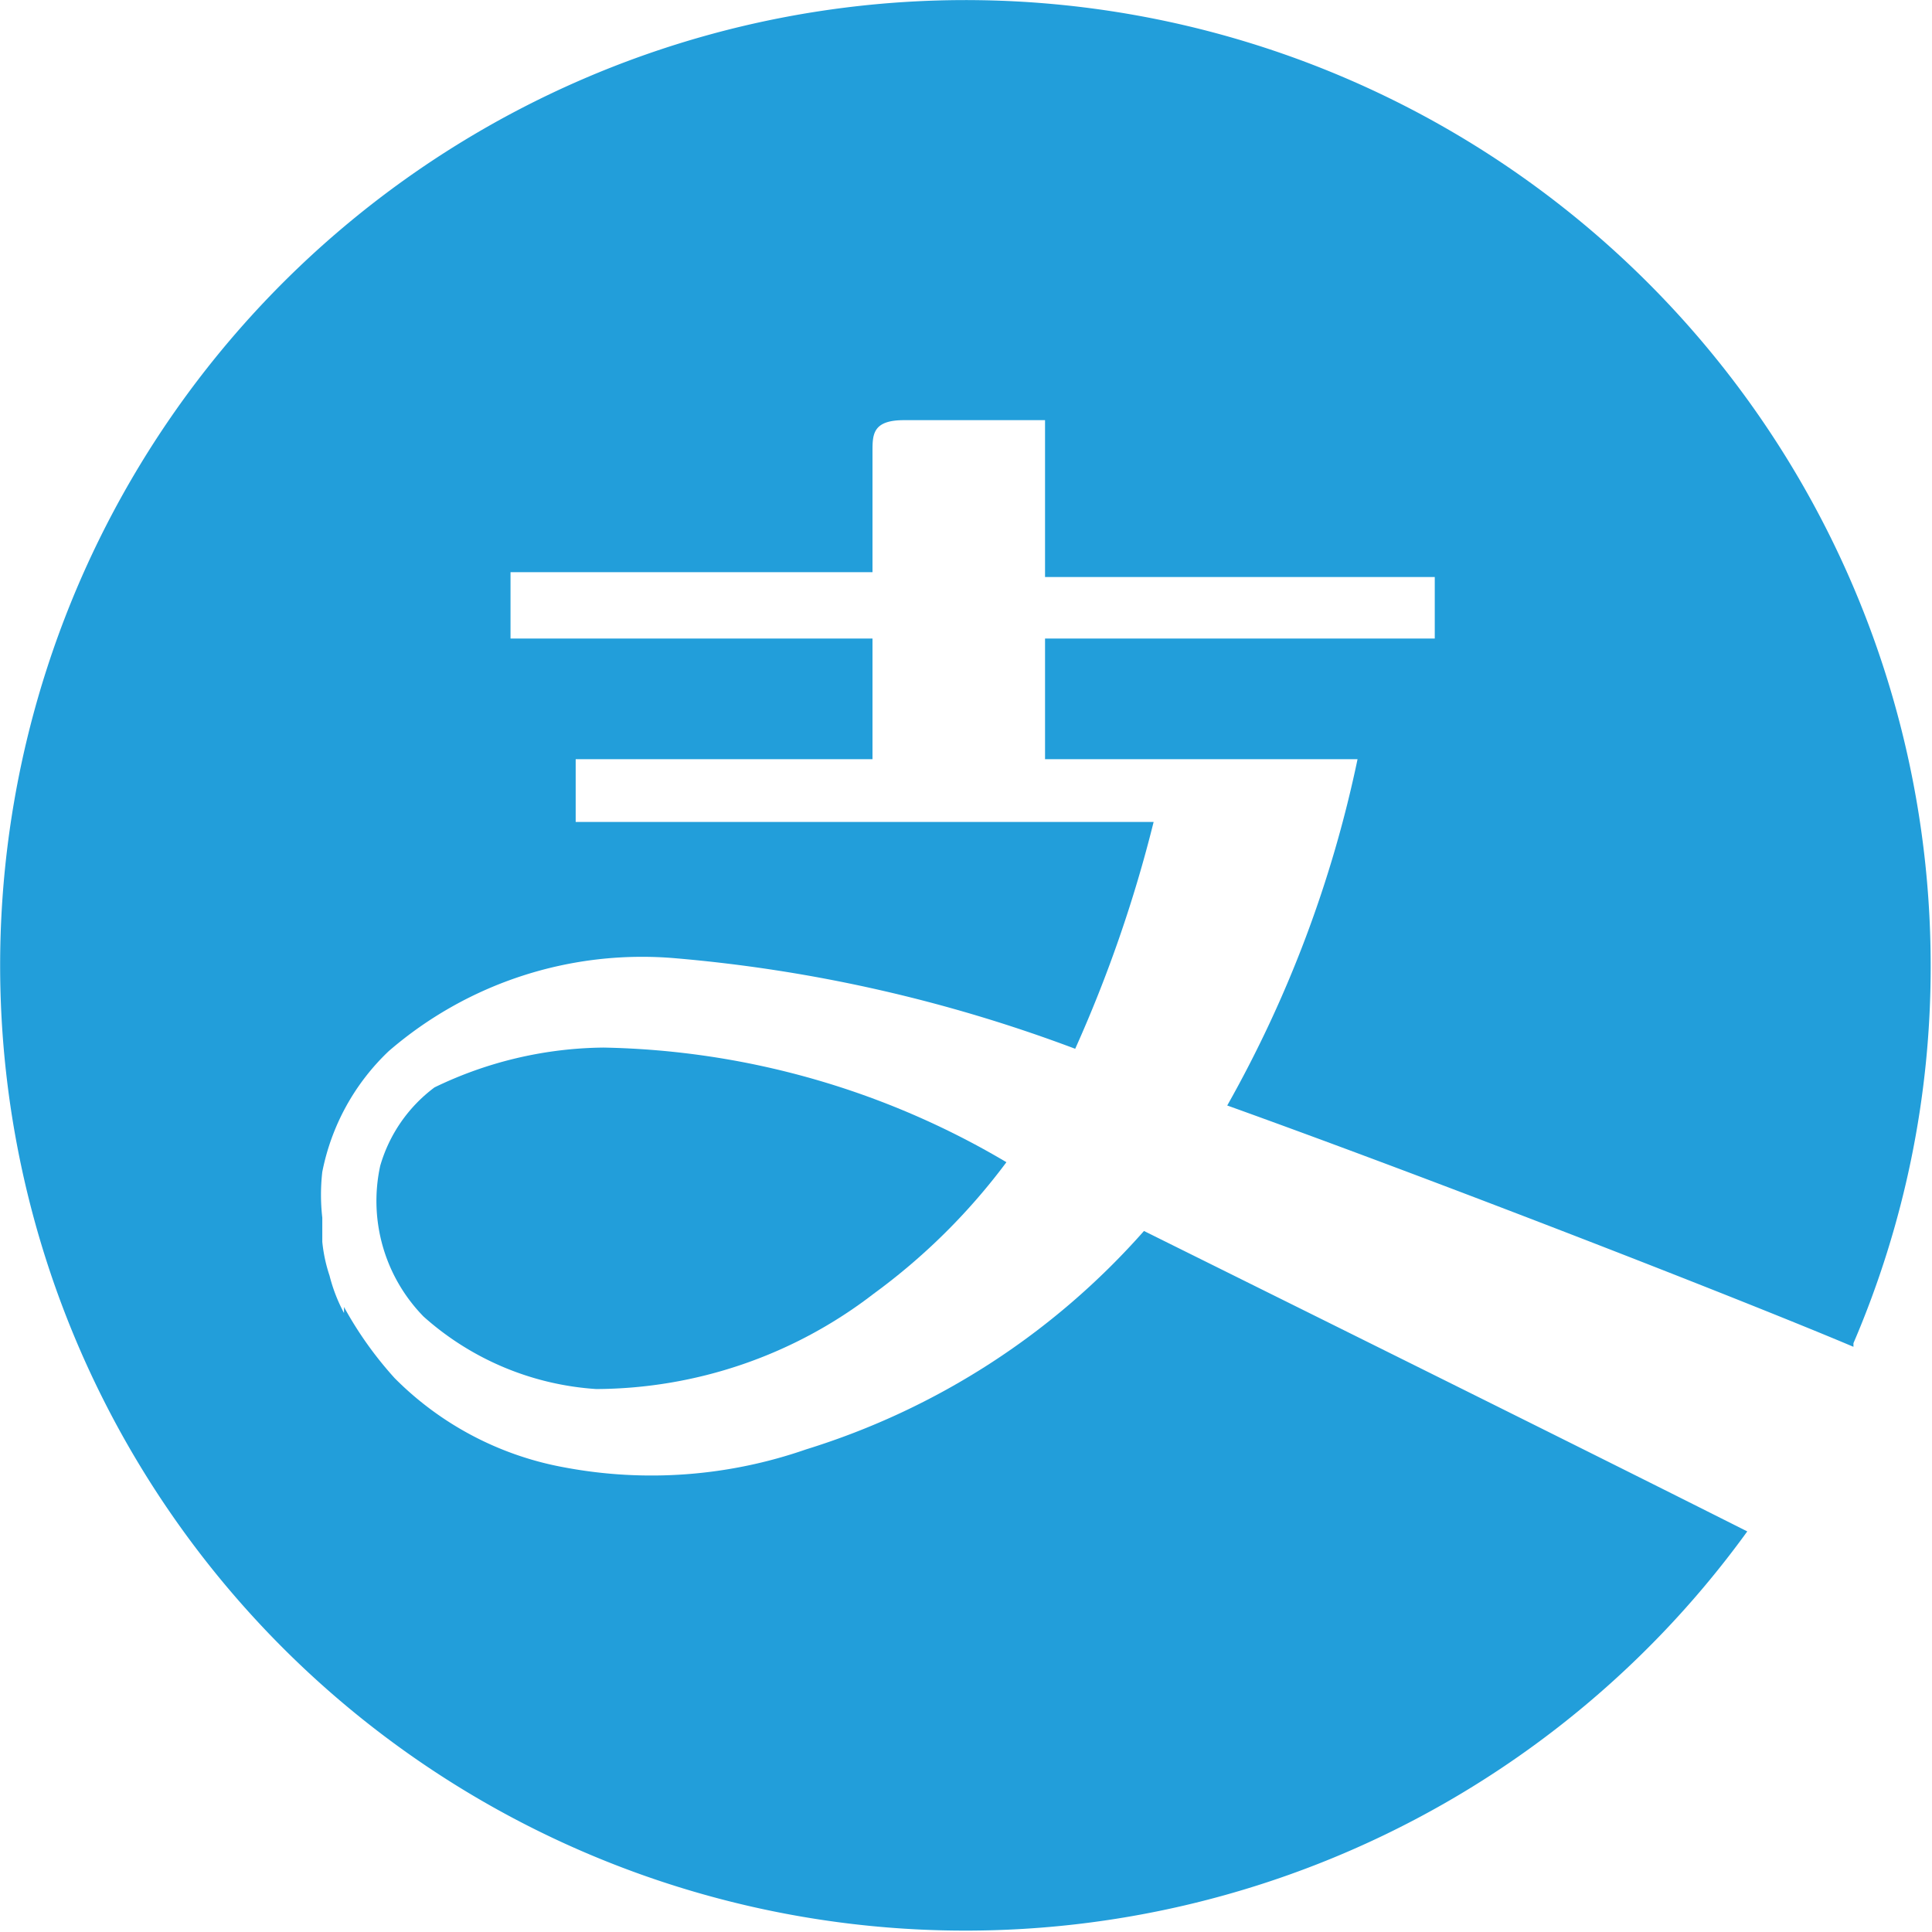 <?xml version="1.0" standalone="no"?><!DOCTYPE svg PUBLIC "-//W3C//DTD SVG 1.1//EN" "http://www.w3.org/Graphics/SVG/1.1/DTD/svg11.dtd"><svg t="1539413748640" class="icon" style="" viewBox="0 0 1024 1024" version="1.1" xmlns="http://www.w3.org/2000/svg" p-id="2026" xmlns:xlink="http://www.w3.org/1999/xlink" width="200" height="200"><defs><style type="text/css"></style></defs><path d="M982.366 711.917A505.216 505.216 0 0 0 1023.295 512.389a511.611 511.611 0 1 0-97.206 299.292c-87.613-44.126-232.143-115.752-319.757-159.239A393.94 393.94 0 0 1 427.269 768.195a249.41 249.41 0 0 1-127.903 9.593 169.471 169.471 0 0 1-90.171-47.324 196.97 196.97 0 0 1-26.86-37.731v3.198a86.974 86.974 0 0 1-7.674-19.825 81.218 81.218 0 0 1-3.837-17.906v-12.79a106.799 106.799 0 0 1 0-24.302 120.229 120.229 0 0 1 35.173-63.951 205.284 205.284 0 0 1 152.204-49.243 792.357 792.357 0 0 1 211.679 47.964 713.697 713.697 0 0 0 41.568-120.229H305.122v-33.255h157.32v-63.951h-191.854v-35.173h191.854v-63.951c0-8.953 0-16.627 16.627-16.627h74.823v83.137h206.563v32.615H553.892v63.951h165.634a639.514 639.514 0 0 1-69.067 183.54c115.752 41.568 277.549 104.88 331.908 127.903" fill="#229EDA" p-id="2027"></path><path d="M230.298 576.341a79.3 79.3 0 0 0-28.778 41.568 87.613 87.613 0 0 0 23.022 79.939 152.204 152.204 0 0 0 91.45 38.371 242.376 242.376 0 0 0 147.088-50.522 331.268 331.268 0 0 0 70.346-69.707A434.23 434.23 0 0 0 319.83 555.237 209.76 209.76 0 0 0 230.298 576.341" fill="#229EDA" p-id="2028"></path></svg>